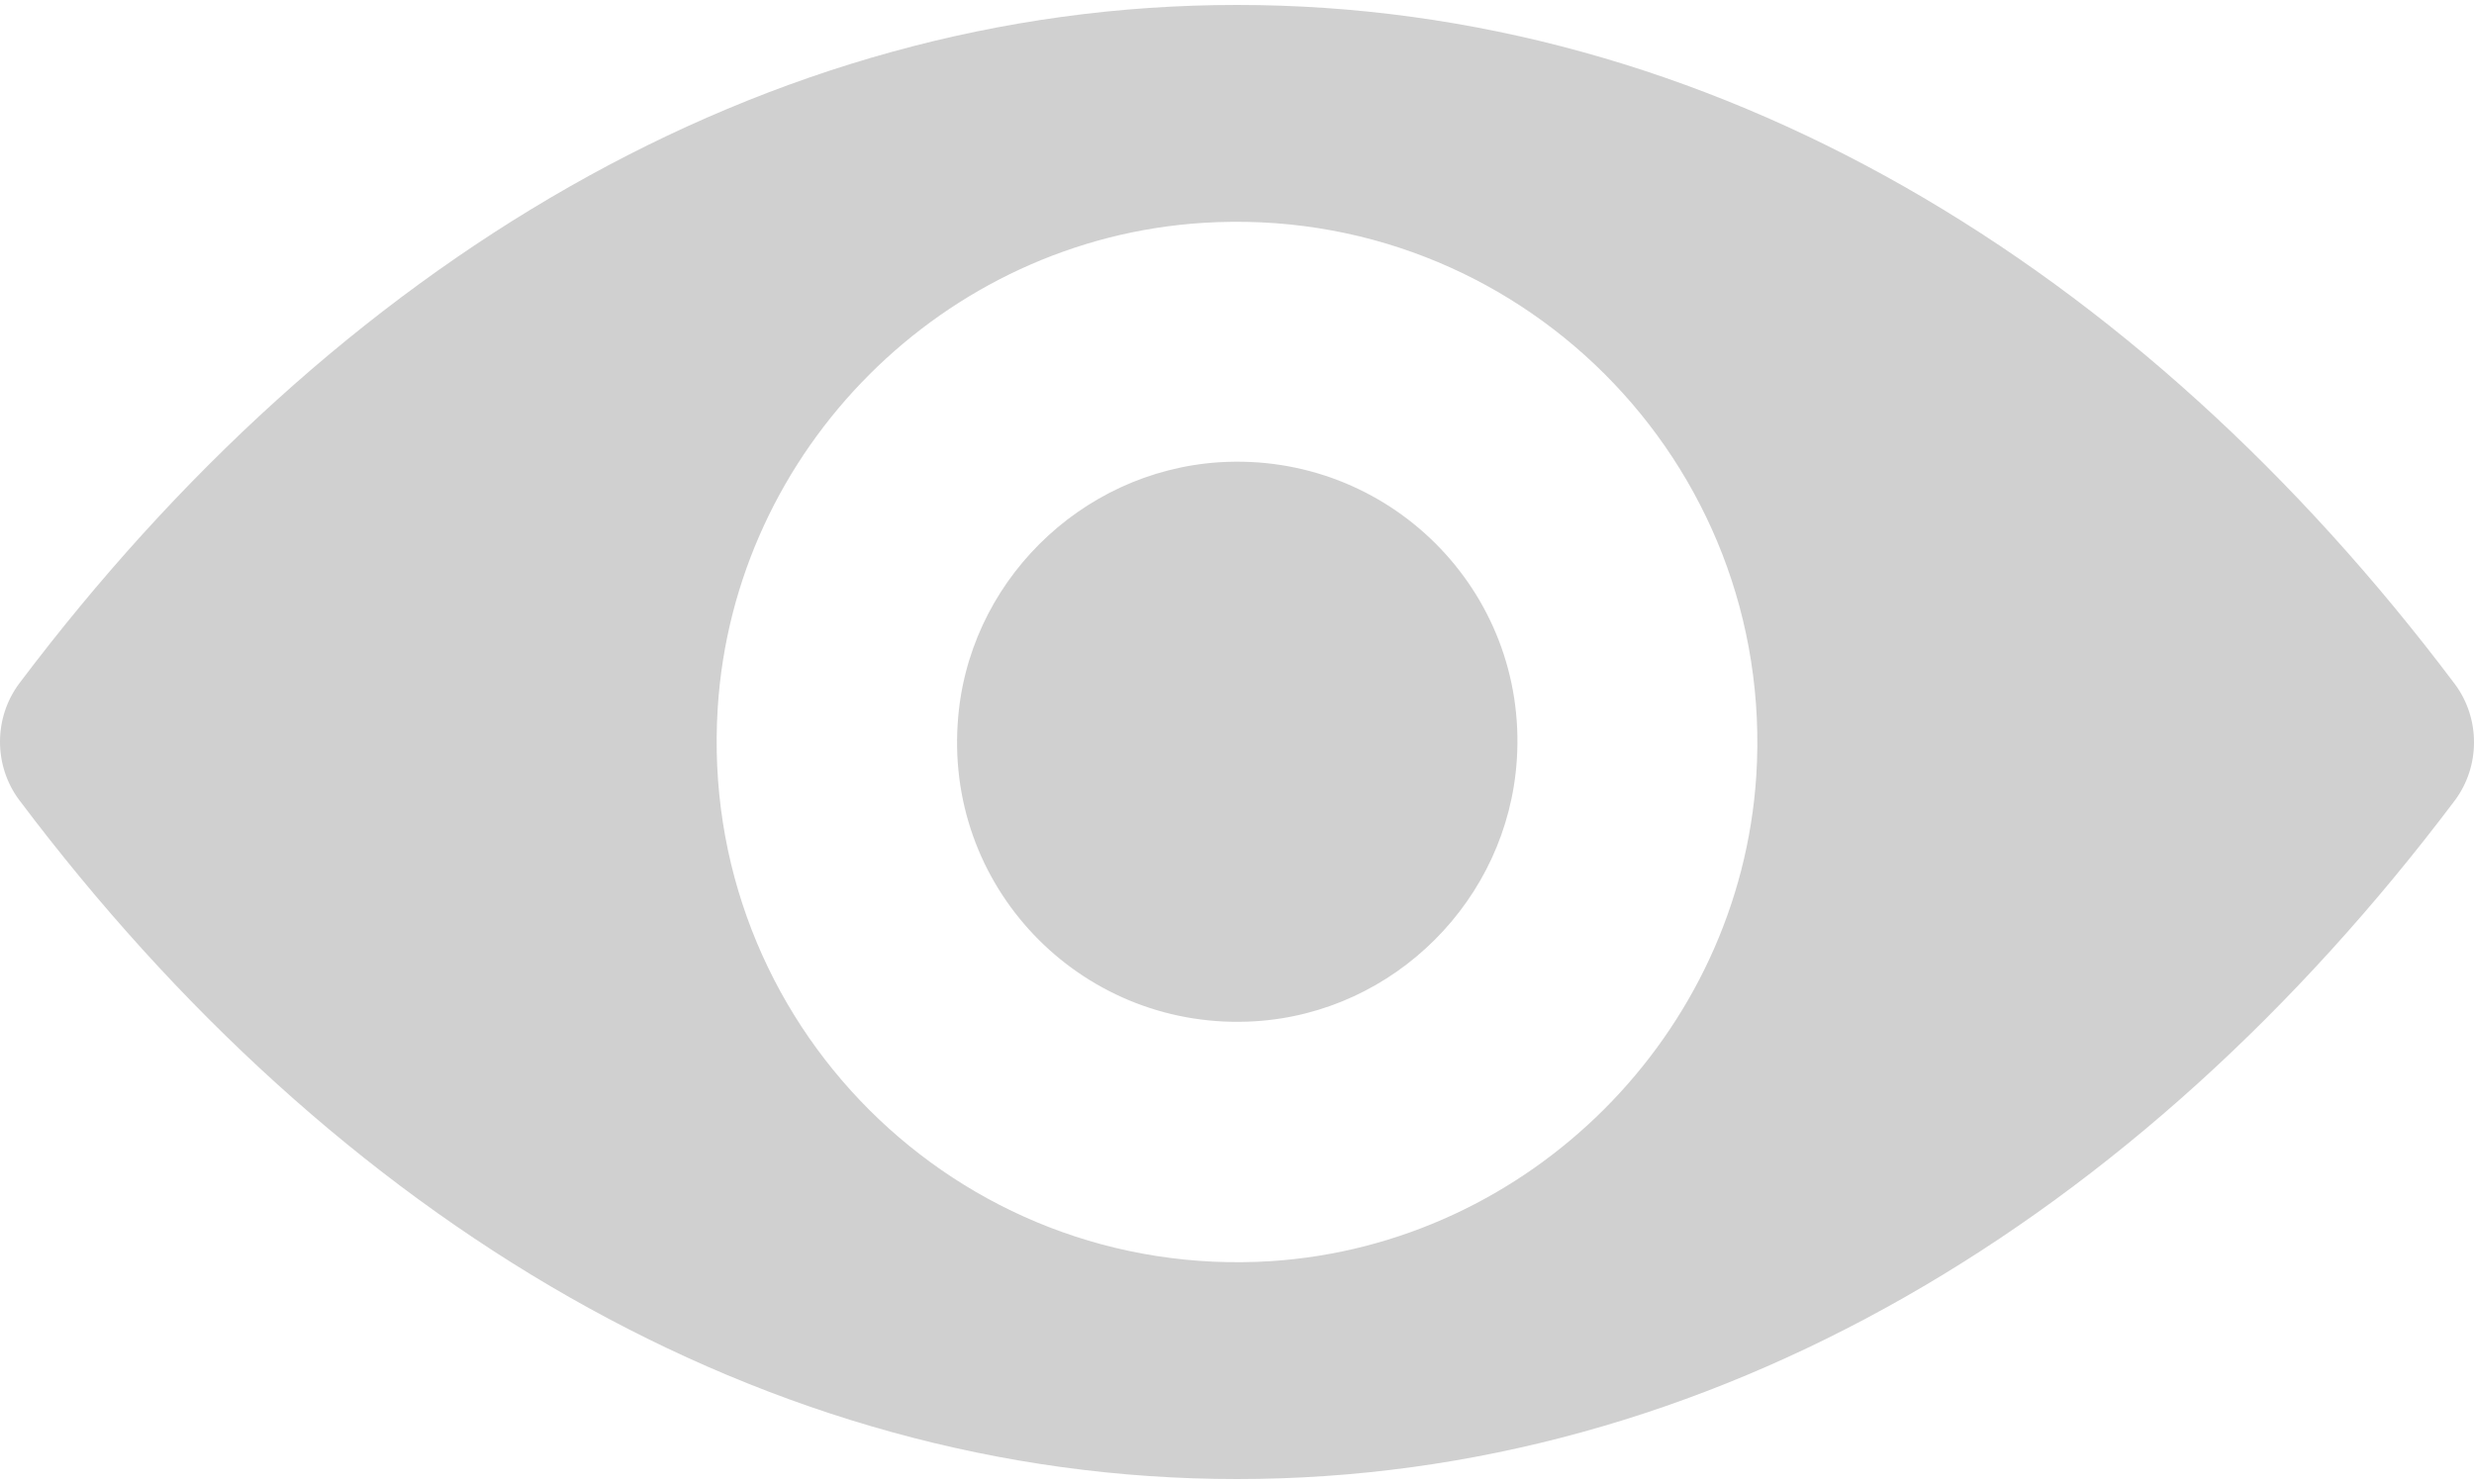 <?xml version="1.0" encoding="UTF-8" standalone="no"?>
<svg
   xmlns:dc="http://purl.org/dc/elements/1.1/"
   xmlns:cc="http://creativecommons.org/ns#"
   xmlns:rdf="http://www.w3.org/1999/02/22-rdf-syntax-ns#"
   xmlns:svg="http://www.w3.org/2000/svg"
   xmlns="http://www.w3.org/2000/svg"
   xmlns:sodipodi="http://sodipodi.sourceforge.net/DTD/sodipodi-0.dtd"
   xmlns:inkscape="http://www.inkscape.org/namespaces/inkscape"
   width="10"
   height="6"
   viewBox="0 0 10 6"
   fill="none"
   id="svg4956"
   version="1.1"
   inkscape:version="0.91 r13725"
   sodipodi:docname="view.svg">
  <defs
     id="defs4962" />
  <sodipodi:namedview
     pagecolor="#ffffff"
     bordercolor="#666666"
     borderopacity="1"
     objecttolerance="10"
     gridtolerance="10"
     guidetolerance="10"
     inkscape:pageopacity="0"
     inkscape:pageshadow="2"
     inkscape:window-width="1600"
     inkscape:window-height="844"
     id="namedview4960"
     showgrid="false"
     inkscape:zoom="80.166797"
     inkscape:cx="3.2349301"
     inkscape:cy="3"
     inkscape:window-x="0"
     inkscape:window-y="30"
     inkscape:window-maximized="1"
     inkscape:current-layer="svg4956" />
  <path
     d="M5 0.02C3.089 0.02 1.357 1.065 0.078 2.763C-0.026 2.902 -0.026 3.096 0.078 3.235C1.357 4.935 3.089 5.98 5 5.98C6.911 5.98 8.643 4.935 9.922 3.237C10.026 3.098 10.026 2.904 9.922 2.765C8.643 1.065 6.911 0.02 5 0.02ZM5.137 5.099C3.869 5.179 2.821 4.133 2.901 2.863C2.967 1.816 3.816 0.967 4.863 0.901C6.131 0.821 7.179 1.867 7.099 3.137C7.031 4.182 6.182 5.031 5.137 5.099ZM5.074 4.129C4.39 4.172 3.826 3.61 3.871 2.926C3.906 2.362 4.364 1.906 4.928 1.869C5.612 1.826 6.176 2.388 6.131 3.072C6.094 3.638 5.636 4.094 5.074 4.129Z"
     fill="#BFBFBF"
     id="path4958"
     style="fill:#d0d0d0;fill-opacity:1" />
</svg>
